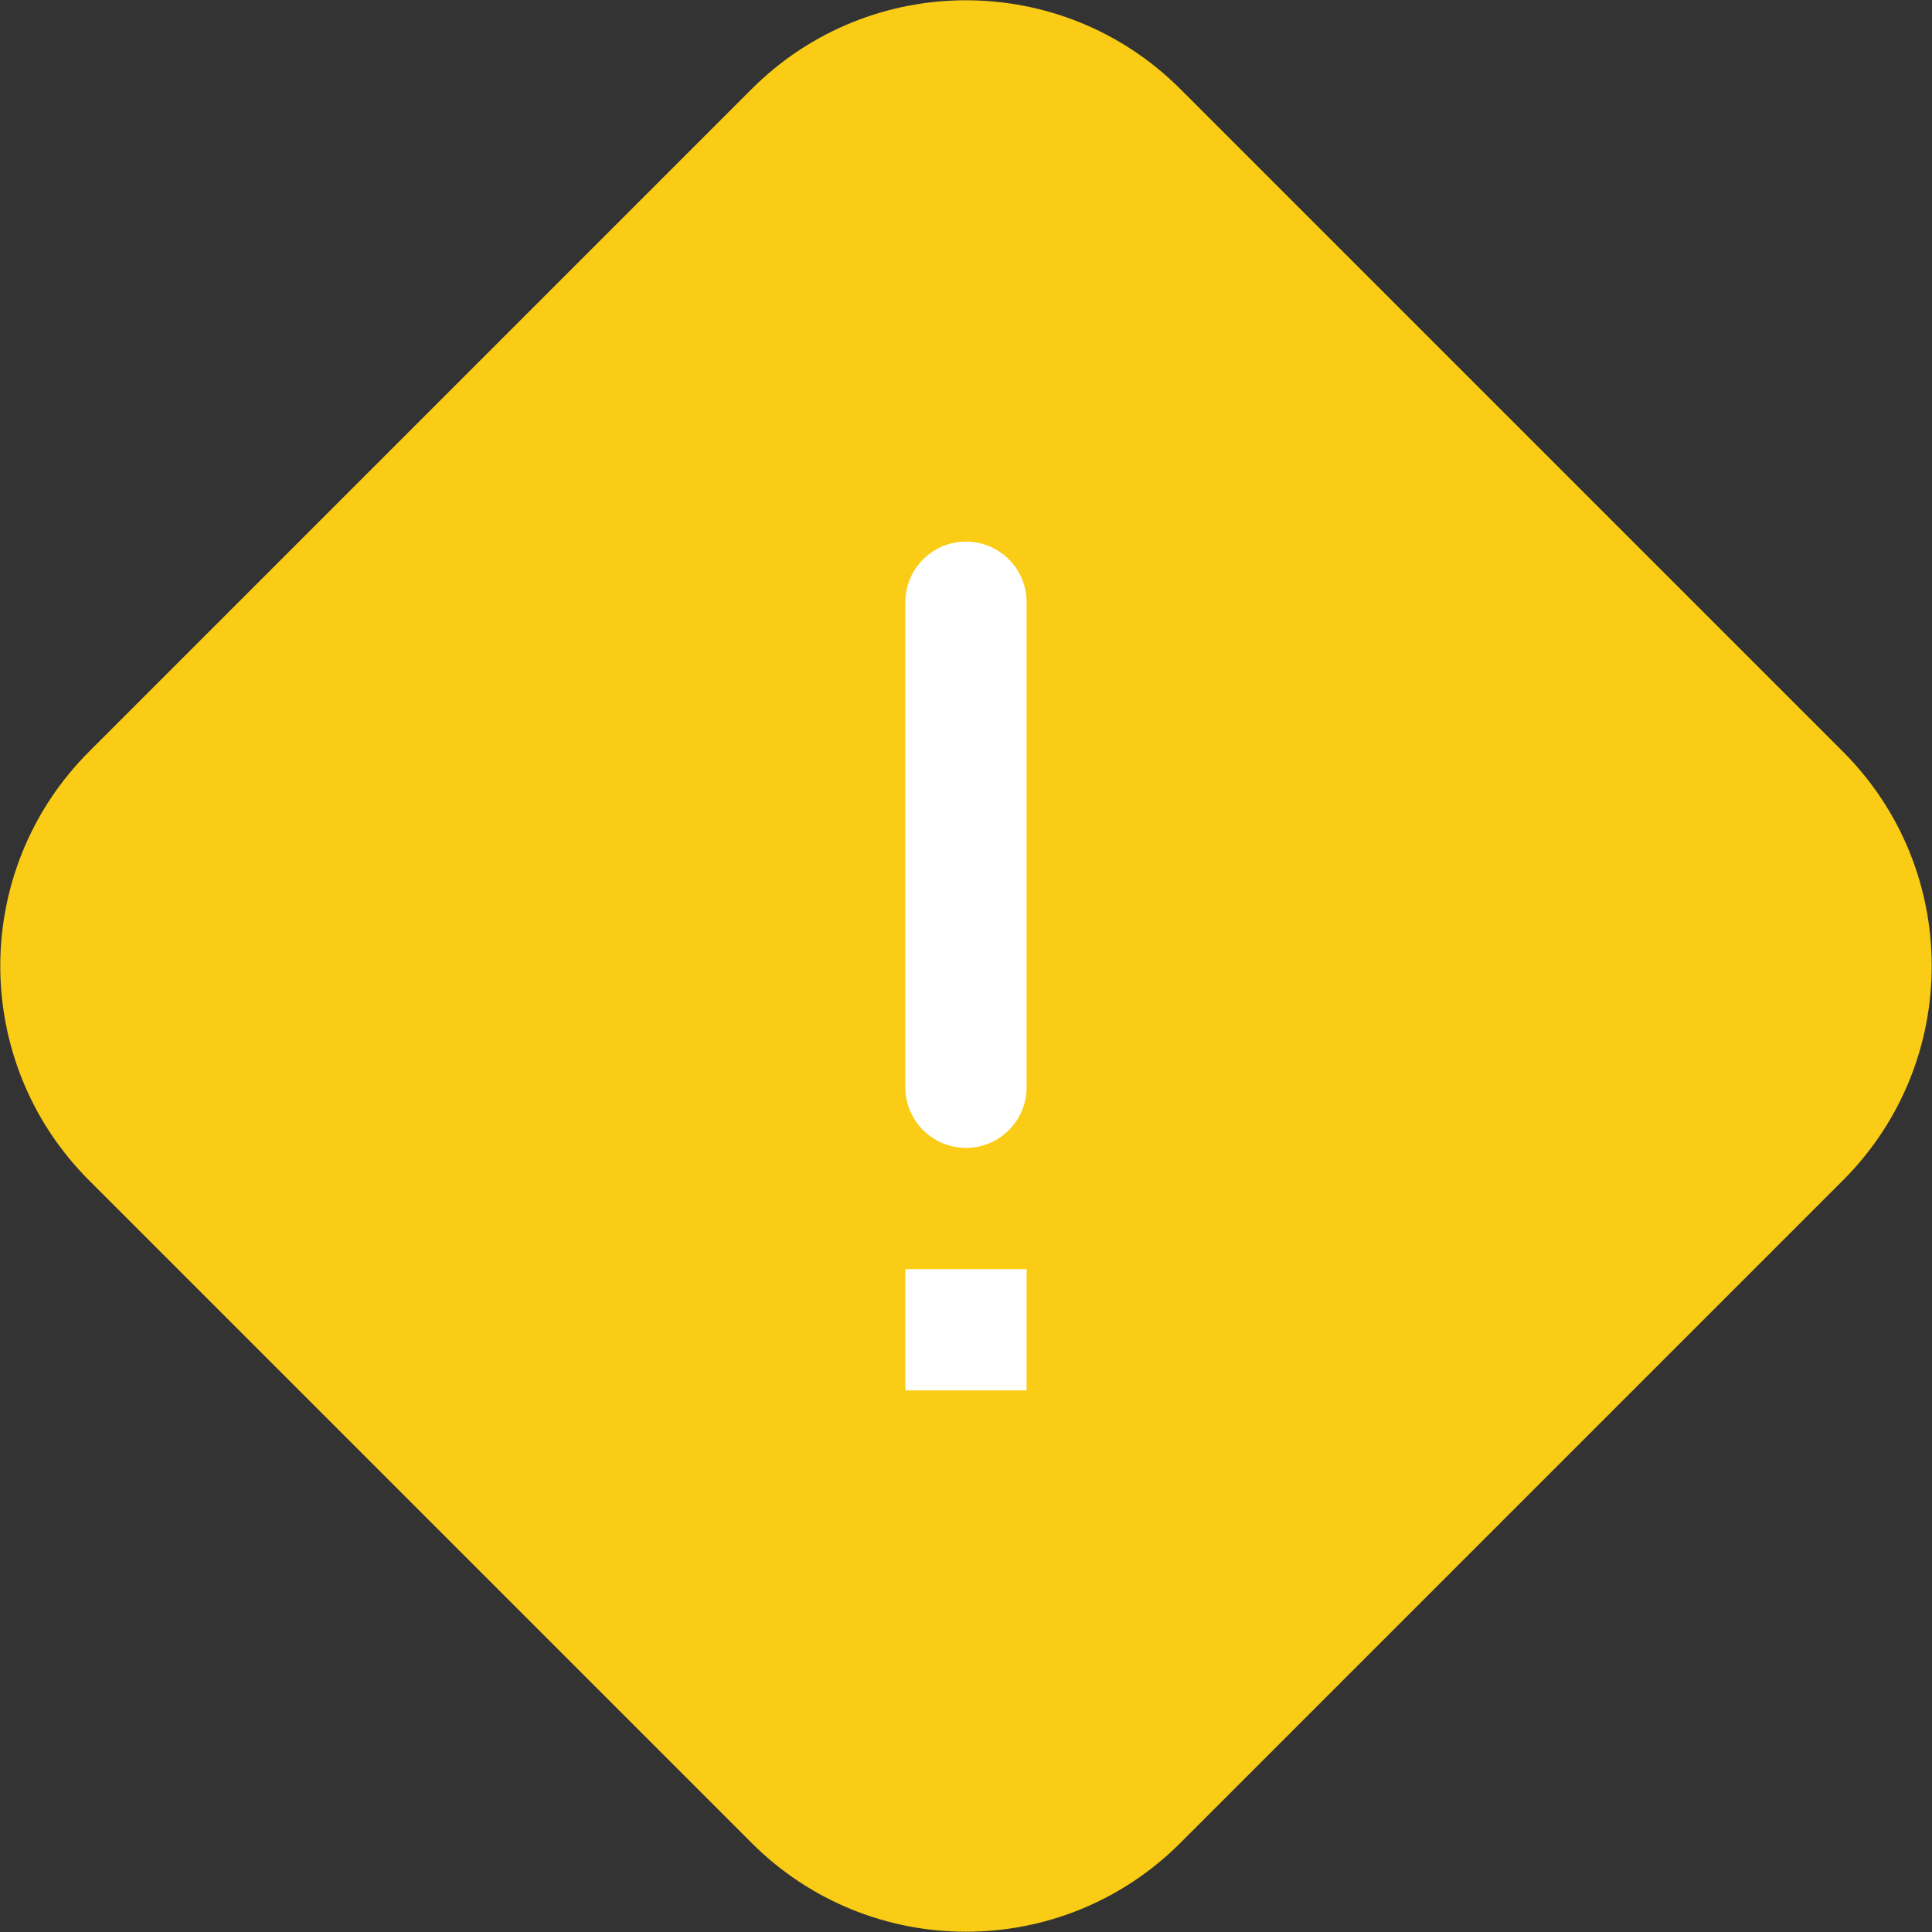 <?xml version="1.0" encoding="UTF-8" standalone="no"?>
<svg
   height="509.875pt"
   viewBox="0 0 509.875 509.875"
   width="509.875pt"
   version="1.1"
   id="svg832"
   sodipodi:docname="warning.svg"
   inkscape:version="1.1 (c4e8f9e, 2021-05-24)"
   xmlns:inkscape="http://www.inkscape.org/namespaces/inkscape"
   xmlns:sodipodi="http://sodipodi.sourceforge.net/DTD/sodipodi-0.dtd"
   xmlns="http://www.w3.org/2000/svg"
   xmlns:svg="http://www.w3.org/2000/svg">
  <rect x="0" y="0" width="509.875" height="509.875" fill="#333333" stroke="none"/>
  <defs
     id="defs836" />
  <sodipodi:namedview
     id="namedview834"
     pagecolor="#ffffff"
     bordercolor="#999999"
     borderopacity="1"
     inkscape:pageshadow="0"
     inkscape:pageopacity="0"
     inkscape:pagecheckerboard="0"
     inkscape:document-units="pt"
     showgrid="false"
     inkscape:zoom="0.26602145"
     inkscape:cx="249.97984"
     inkscape:cy="263.13668"
     inkscape:window-width="1280"
     inkscape:window-height="704"
     inkscape:window-x="0"
     inkscape:window-y="23"
     inkscape:window-maximized="1"
     inkscape:current-layer="svg832" />
  <path
     d="m23.504 198.367 174.863-174.863c31.242-31.242 81.898-31.242 113.141 0l174.863 174.863c31.242 31.242 31.242 81.898 0 113.141l-174.863 174.863c-31.242 31.242-81.898 31.242-113.141 0l-174.863-174.863c-31.242-31.242-31.242-81.898 0-113.141zm0 0"
     fill="#ffda6b"
     id="path824"
     style="fill:#facc15;fill-opacity:1" />
  <g
     fill="#fff"
     id="g830">
    <path
       d="m254.93 142.938c8.836 0 16 7.164 16 16v128c0 8.836-7.164 16-16 16-8.836 0-16-7.164-16-16v-128c0-8.836 7.164-16 16-16zm0 0"
       id="path826" />
    <path
       d="m238.93 334.938h32v32h-32zm0 0"
       id="path828" />
  </g>
</svg>
